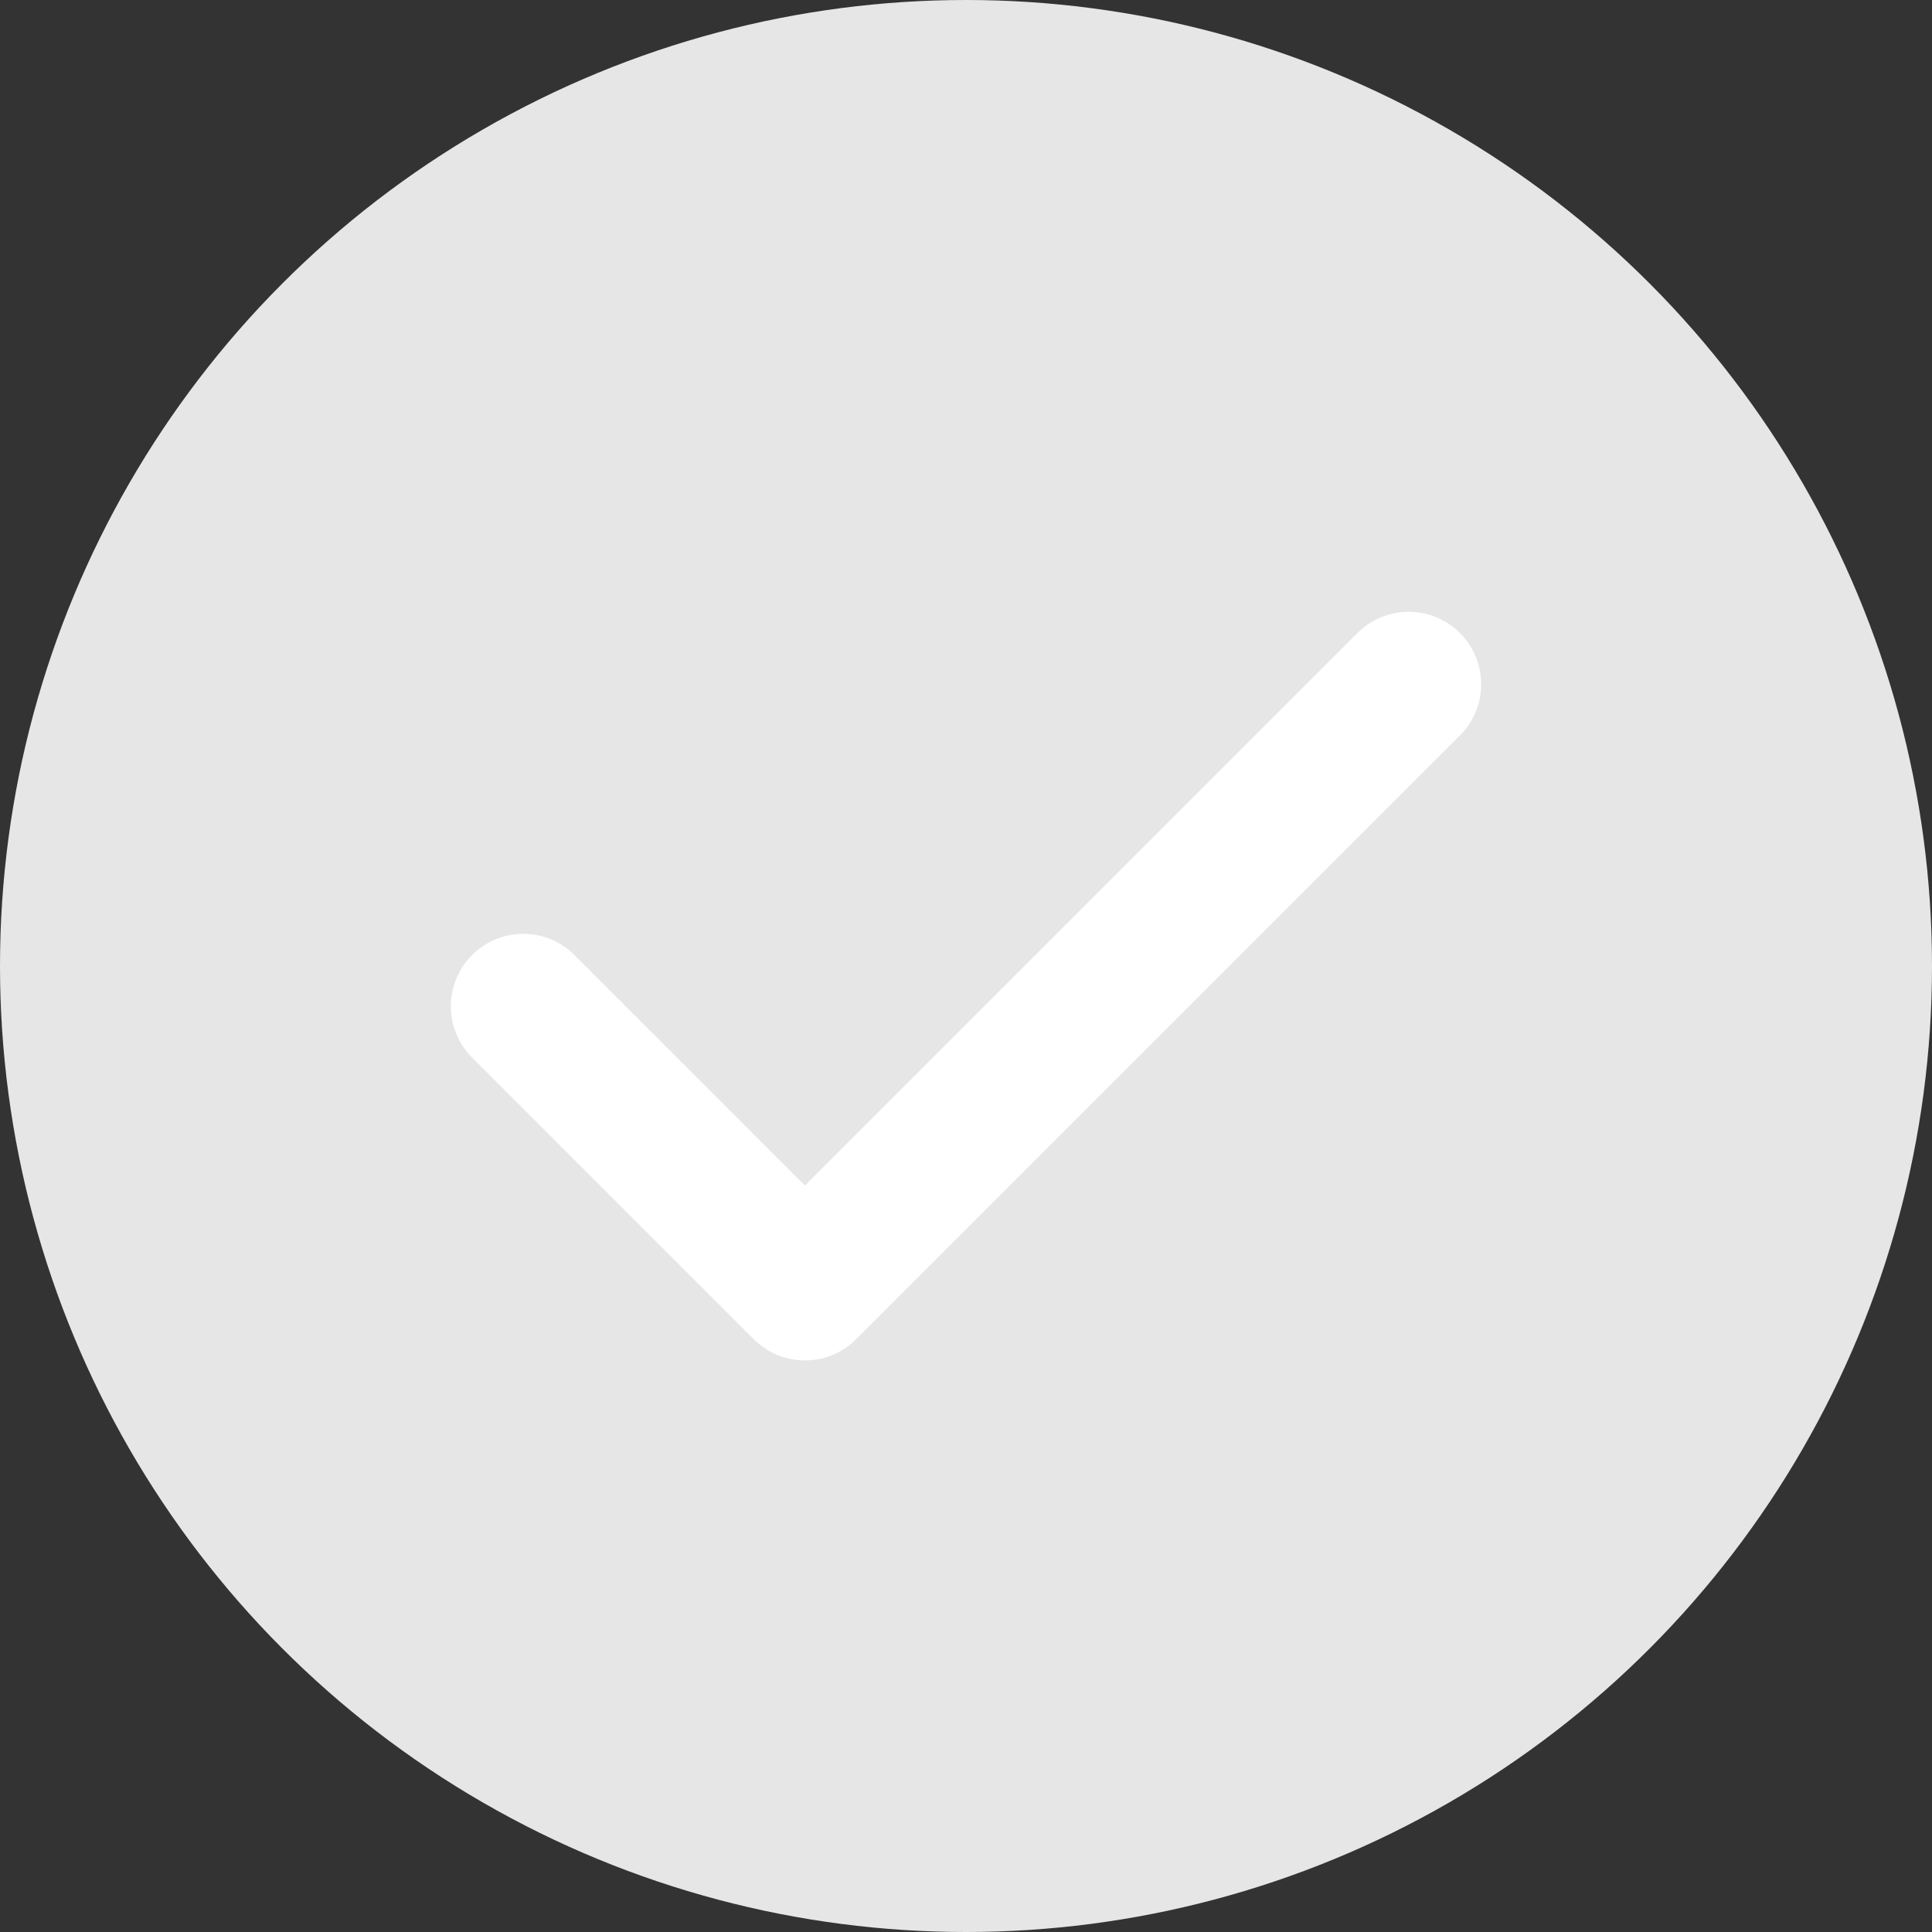 <svg width="20" height="20" viewBox="0 0 20 20" fill="none" xmlns="http://www.w3.org/2000/svg">
<rect x="0" y="0" width="20" height="20" fill="#333333" stroke="none"/>
<circle cx="10" cy="10" r="10" fill="#E6E6E6"/>
<path d="M5.417 10.417L8.333 13.333L14.583 7.083" stroke="white" stroke-width="1.5" stroke-linecap="round" stroke-linejoin="round"/>
</svg>
